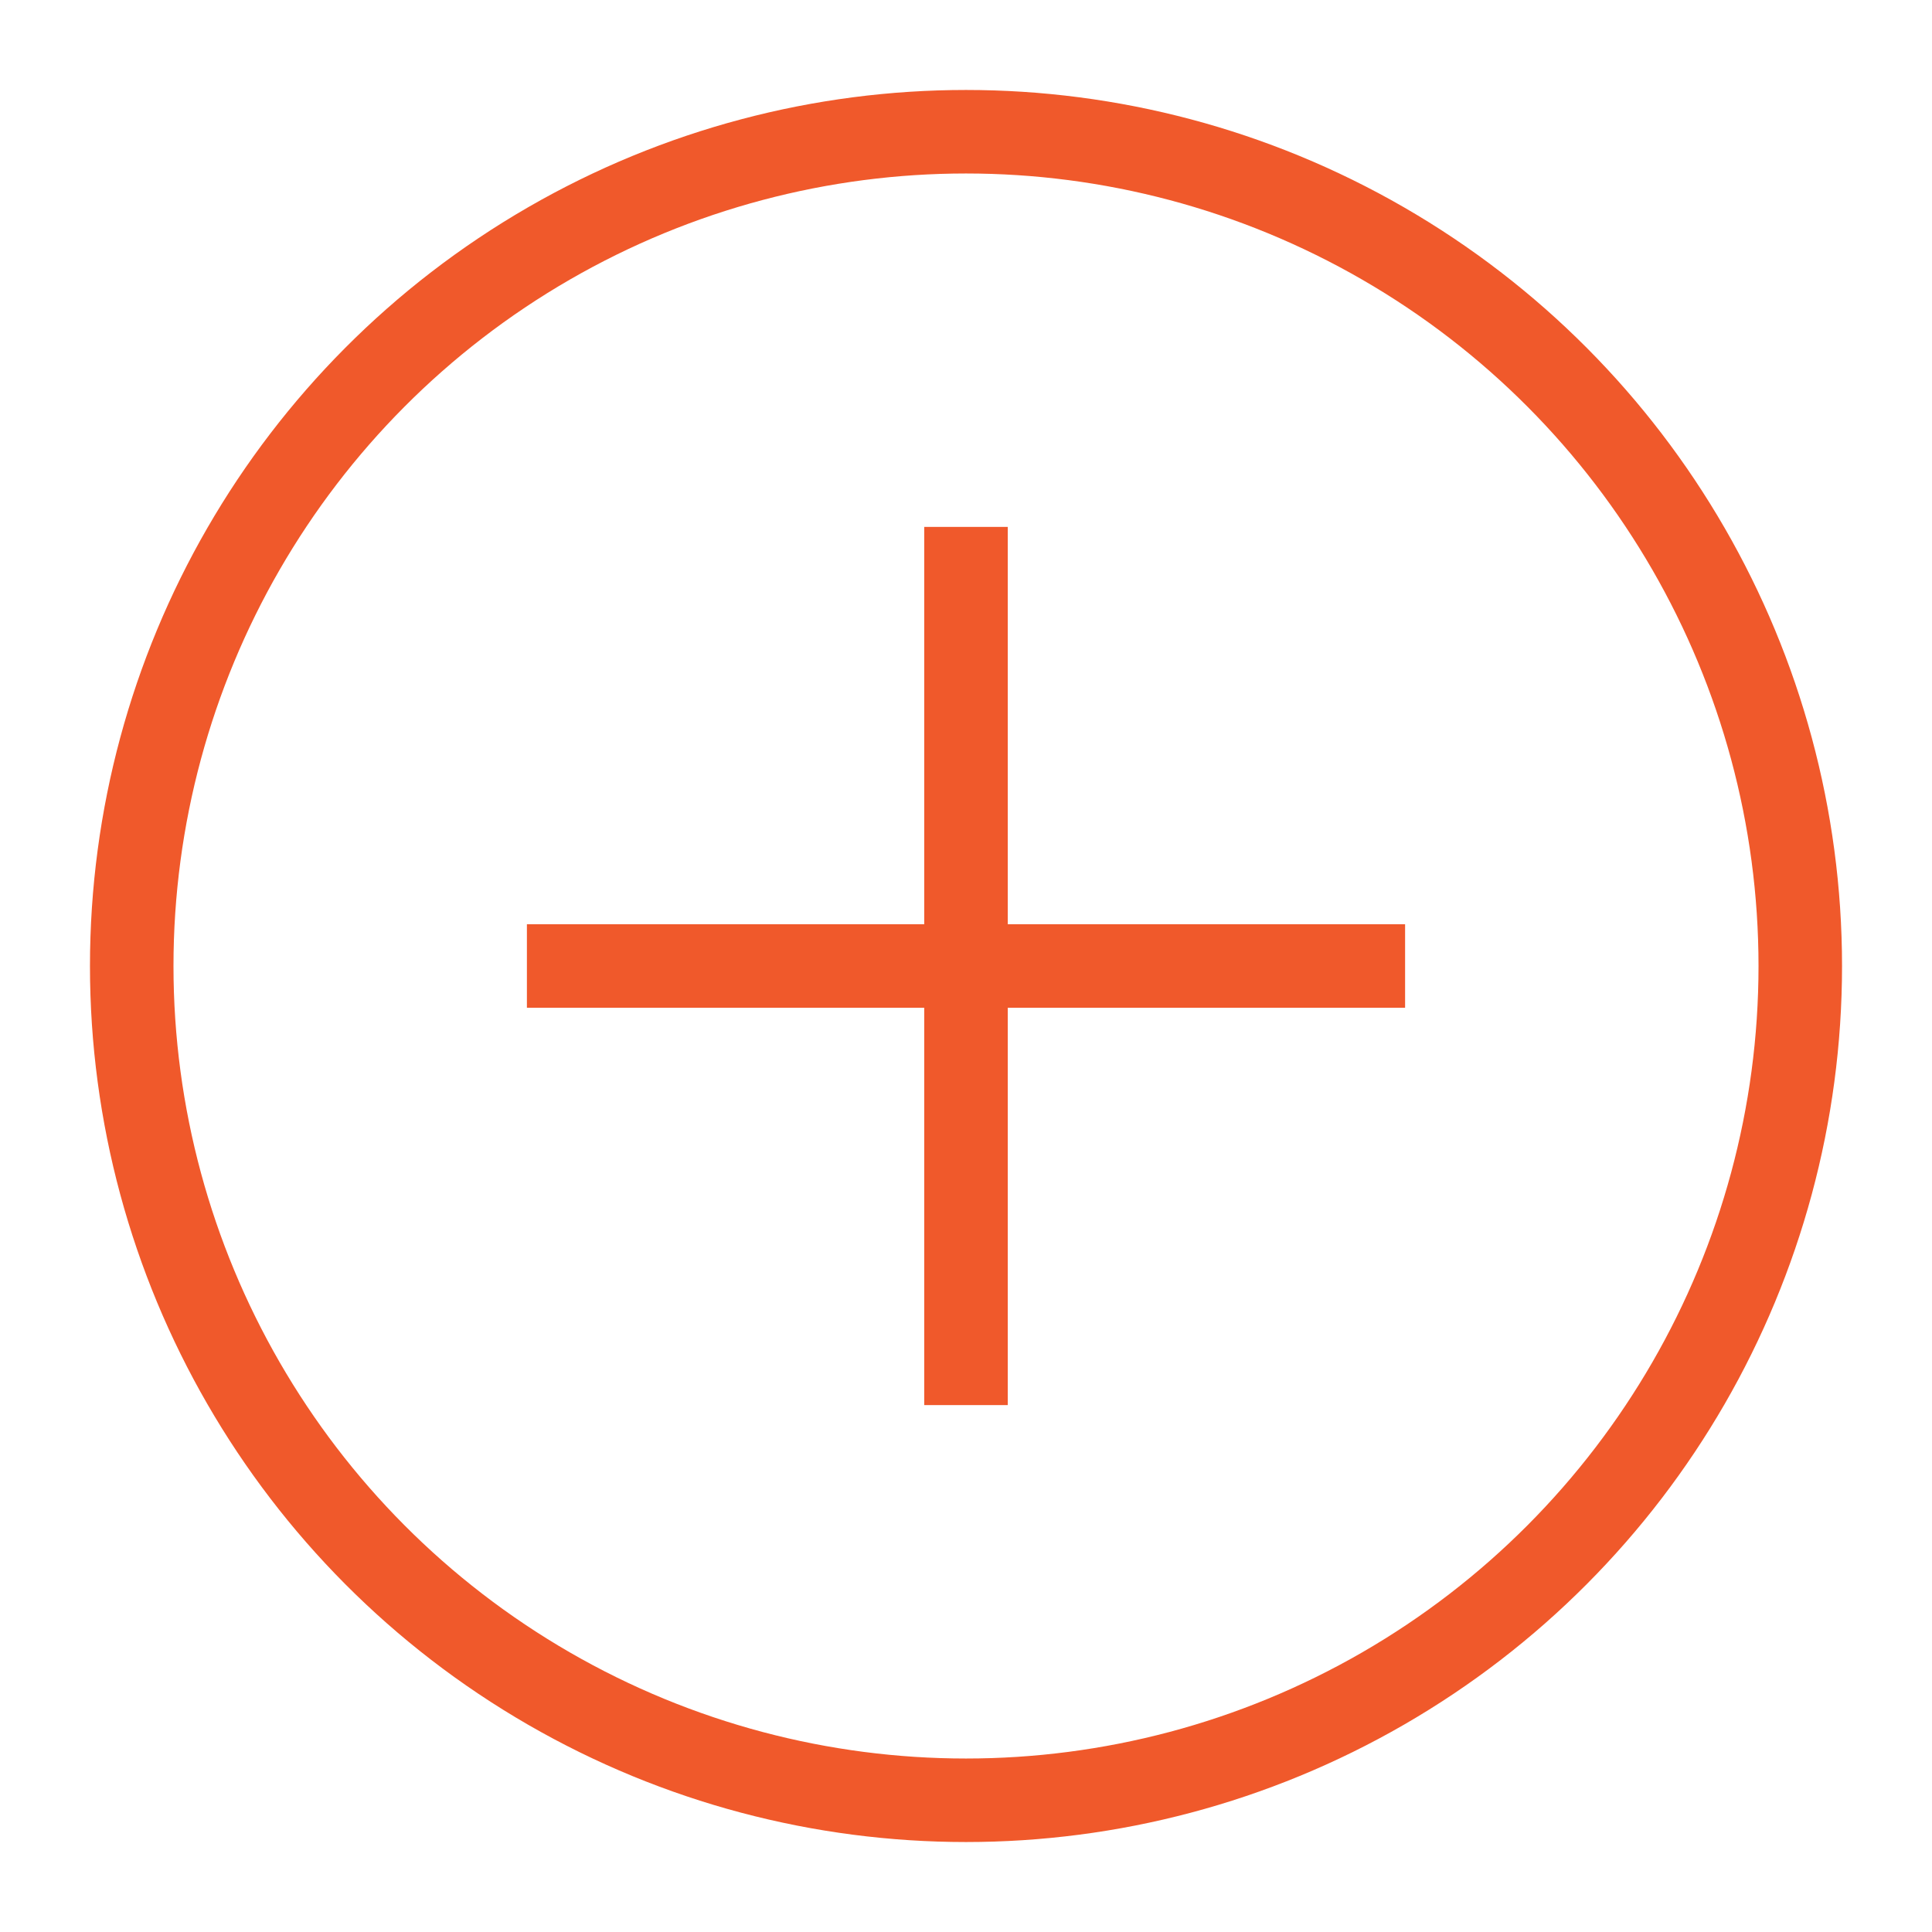 <?xml version="1.0" encoding="utf-8"?>
<!-- Generator: Adobe Illustrator 18.1.1, SVG Export Plug-In . SVG Version: 6.00 Build 0)  -->
<svg version="1.1" id="Background_2_" xmlns="http://www.w3.org/2000/svg" xmlns:xlink="http://www.w3.org/1999/xlink" x="0px"
	 y="0px" viewBox="0 0 22 22" enable-background="new 0 0 22 22" xml:space="preserve">
<g id="Grid_2_" display="none" enable-background="new    ">
	<defs>
		<path id="SVGID_1_" enable-background="new    " d="M-1338.3,835.5h85V-664.3h-85V835.5z M-1233.3,835.5h85V-664.3h-85V835.5z
			 M-1128.3,835.5h85V-664.3h-85V835.5z M-1023.3,835.5h85V-664.3h-85V835.5z M-918.3,835.5h85V-664.3h-85V835.5z M-813.3,835.5h85
			V-664.3h-85V835.5z M-708.3,835.5h85V-664.3h-85V835.5z M-603.3,835.5h85V-664.3h-85V835.5z M-498.3,835.5h85V-664.3h-85V835.5z
			 M-393.3,835.5h85V-664.3h-85V835.5z M-288.3,835.5h85V-664.3h-85V835.5z M-183.3-664.3V835.5h85V-664.3H-183.3z"/>
	</defs>
	<clipPath id="SVGID_2_" display="inline">
		<use xlink:href="#SVGID_1_"  overflow="visible"/>
	</clipPath>
</g>
<g>
	<defs>
		<rect id="SVGID_3_" x="113.7" y="-664.3" width="1280" height="768"/>
	</defs>
	<clipPath id="SVGID_4_">
		<use xlink:href="#SVGID_3_"  overflow="visible"/>
	</clipPath>
</g>
<rect x="0" y="0" fill="none" width="22" height="22"/>
<g>
	<g>
		<circle fill="none" stroke="#F0592B" stroke-width="0.951" stroke-miterlimit="10" cx="11" cy="11" r="9.5"/>
		<line fill="none" stroke="#F0592B" stroke-width="0.951" stroke-miterlimit="10" x1="6" y1="11" x2="16" y2="11"/>
		<line fill="none" stroke="#F0592B" stroke-width="0.951" stroke-miterlimit="10" x1="11" y1="16" x2="11" y2="6"/>
	</g>
</g>
</svg>
